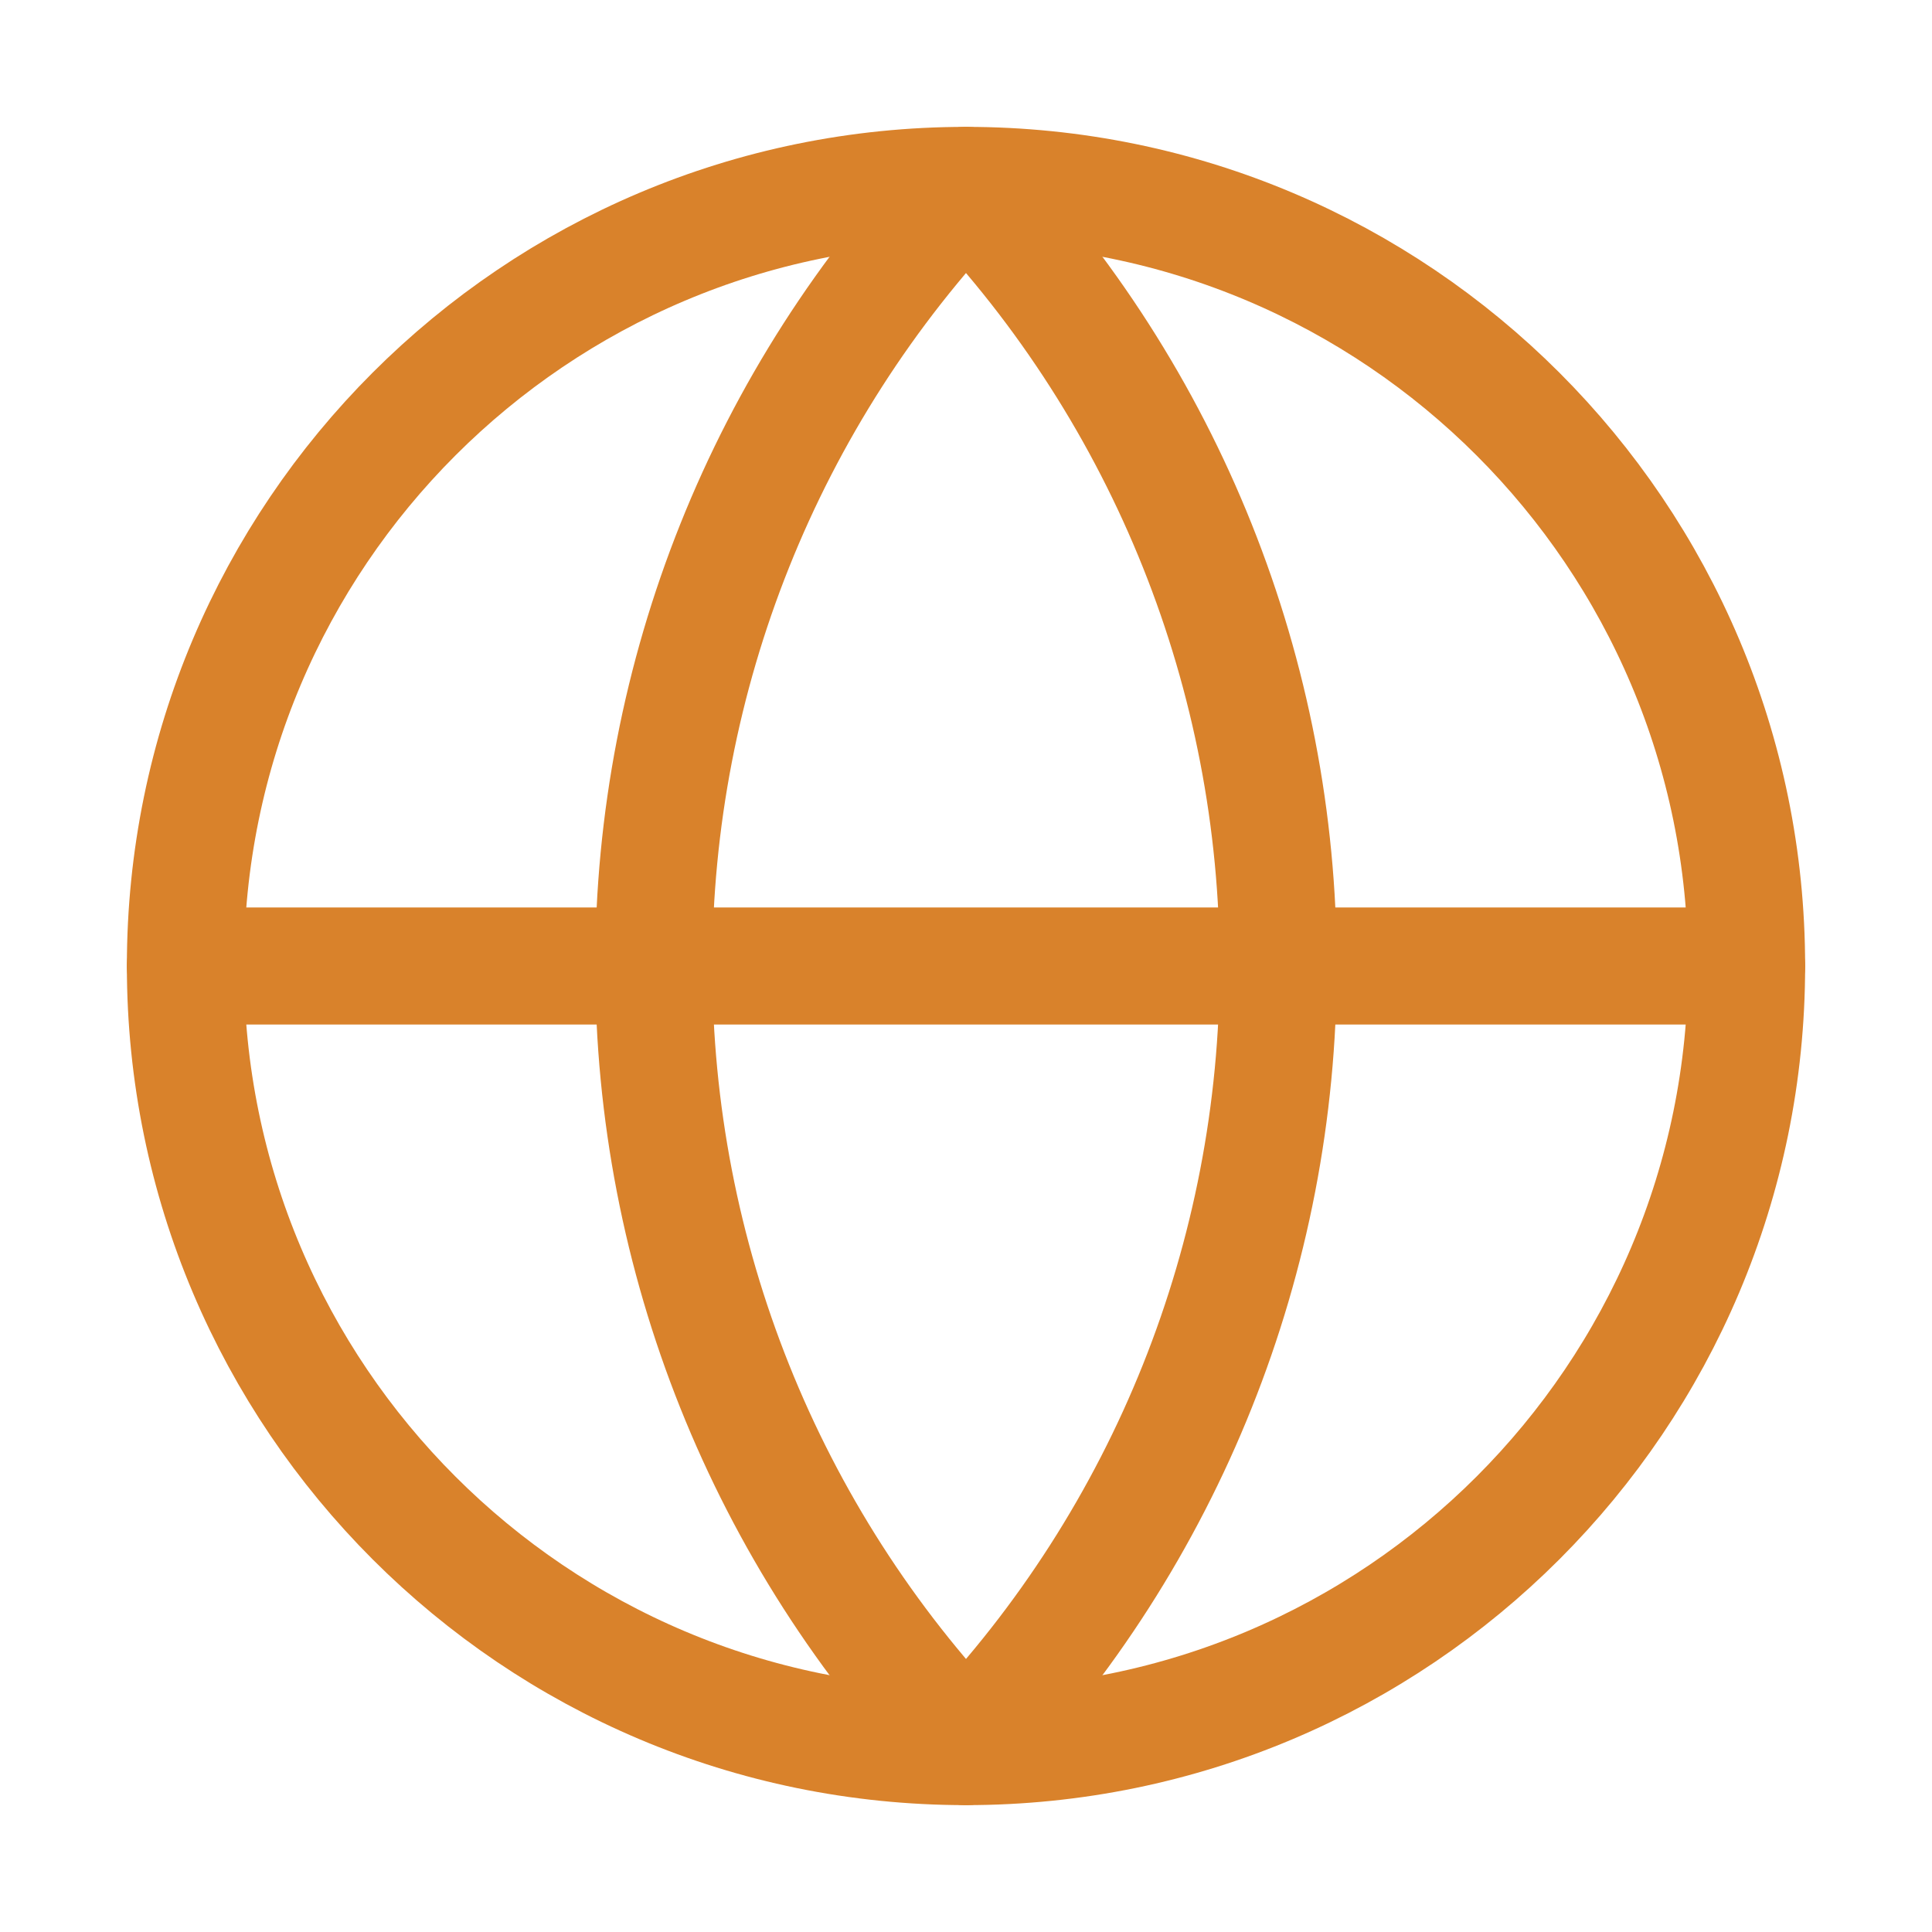 <svg width="33" height="33" viewBox="0 0 33 33" fill="none" xmlns="http://www.w3.org/2000/svg">
<path d="M16.5 29.833C23.864 29.833 29.833 23.864 29.833 16.5C29.833 9.136 23.864 3.167 16.5 3.167C9.136 3.167 3.167 9.136 3.167 16.5C3.167 23.864 9.136 29.833 16.5 29.833Z" stroke="#D9822B" stroke-width="2" stroke-linecap="round" stroke-linejoin="round"/>
<path d="M16.5 3.167C13.076 6.762 11.167 11.536 11.167 16.5C11.167 21.464 13.076 26.238 16.5 29.833C19.924 26.238 21.833 21.464 21.833 16.5C21.833 11.536 19.924 6.762 16.5 3.167Z" stroke="#D9822B" stroke-width="2" stroke-linecap="round" stroke-linejoin="round"/>
<path d="M3.167 16.5H29.833" stroke="#D9822B" stroke-width="2" stroke-linecap="round" stroke-linejoin="round"/>
</svg>
